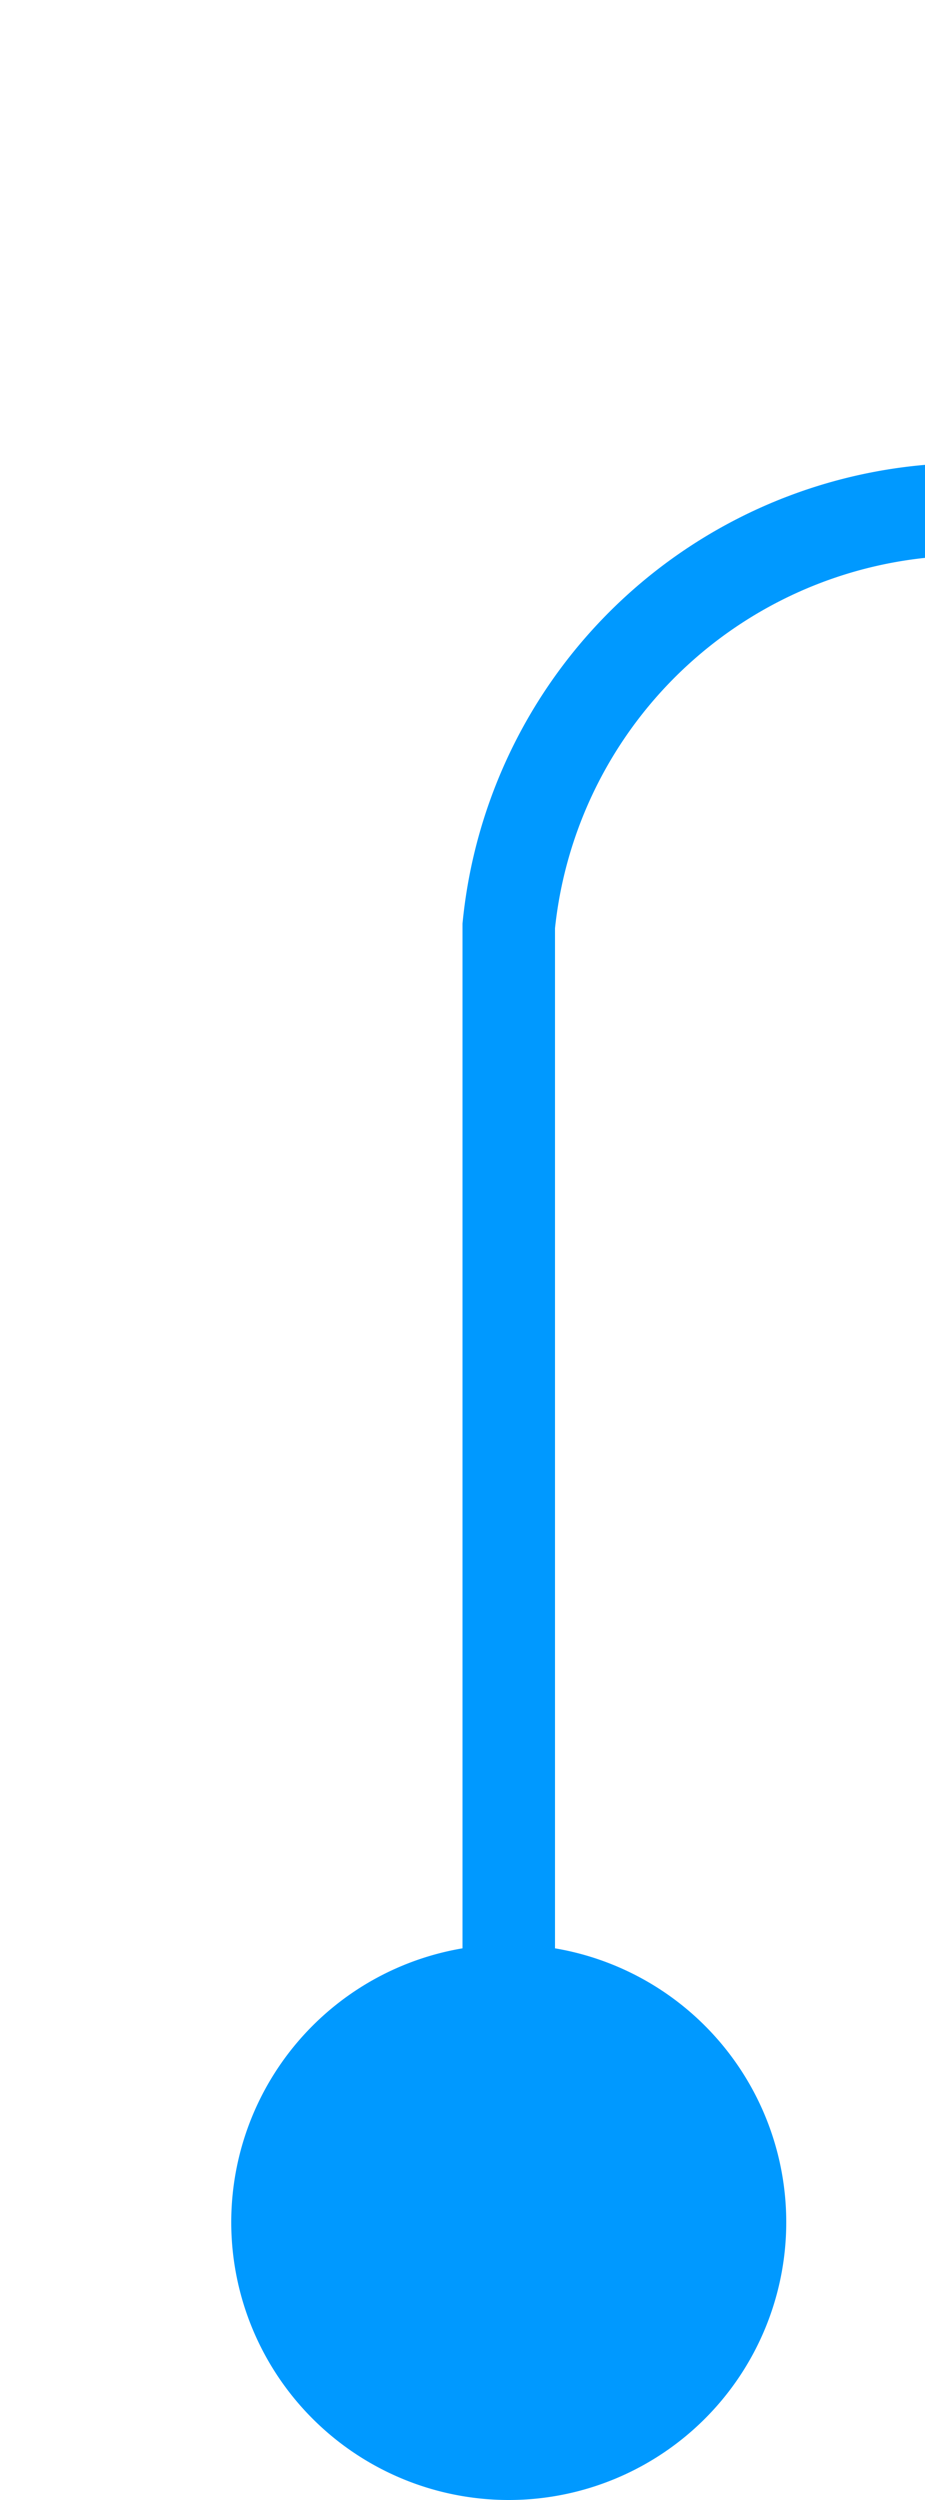 ﻿<?xml version="1.0" encoding="utf-8"?>
<svg version="1.1" xmlns:xlink="http://www.w3.org/1999/xlink" width="10px" height="27px" preserveAspectRatio="xMidYMin meet" viewBox="406 717  8 27" xmlns="http://www.w3.org/2000/svg">
  <path d="M 410.5 743  L 410.5 727  A 5 5 0 0 1 415.5 722.5 L 454 722.5  " stroke-width="1" stroke="#0099ff" fill="none" />
  <path d="M 410.5 738  A 3 3 0 0 0 407.5 741 A 3 3 0 0 0 410.5 744 A 3 3 0 0 0 413.5 741 A 3 3 0 0 0 410.5 738 Z M 453 717  L 453 728  L 454 728  L 454 717  L 453 717  Z " fill-rule="nonzero" fill="#0099ff" stroke="none" />
</svg>